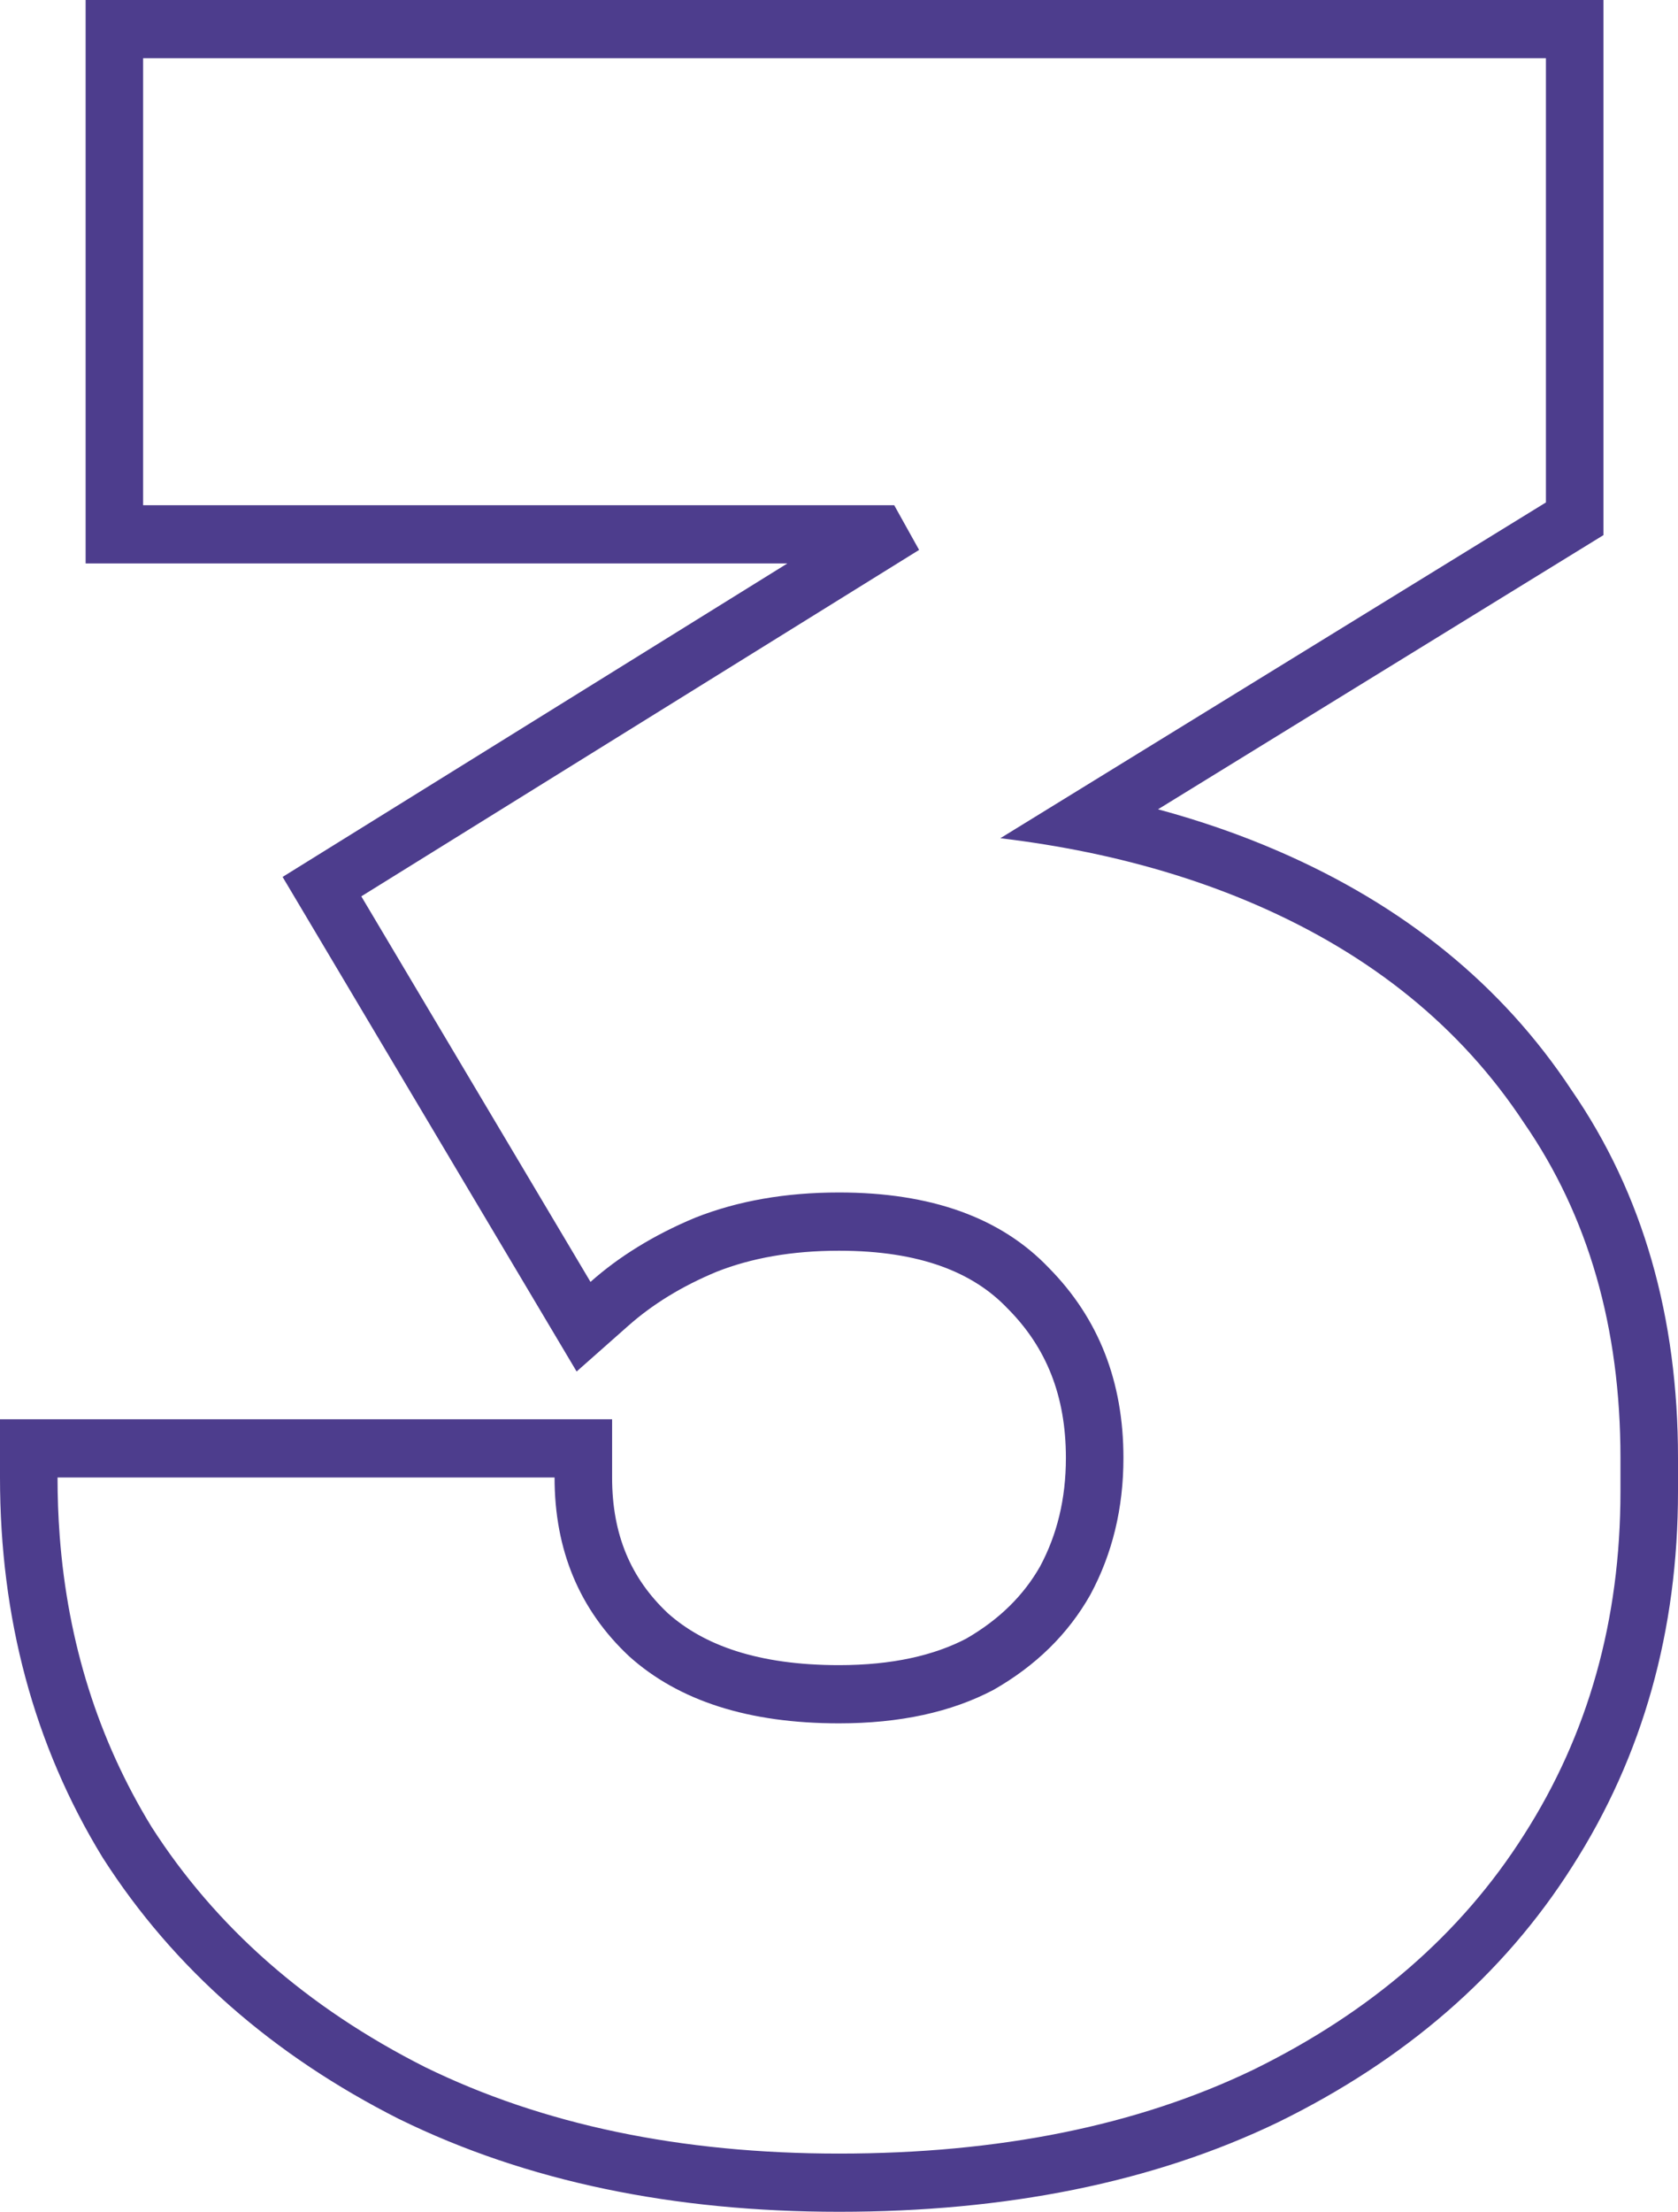 <svg width="41" height="54" viewBox="0 0 41 54" fill="none" xmlns="http://www.w3.org/2000/svg">
<path fill-rule="evenodd" clip-rule="evenodd" d="M9.751 51.736C6.673 50.18 4.246 48.063 2.52 45.371L2.512 45.358L2.504 45.346C0.826 42.602 0 39.496 0 36.072V34.651H14.956V36.072C14.956 37.471 15.415 38.536 16.317 39.385C17.194 40.168 18.524 40.654 20.5 40.654C21.806 40.654 22.824 40.415 23.608 40.007C24.427 39.534 25.013 38.945 25.413 38.244C25.827 37.471 26.044 36.598 26.044 35.594C26.044 34.076 25.564 32.901 24.634 31.961L24.625 31.952L24.615 31.942C23.79 31.076 22.5 30.536 20.5 30.536C19.345 30.536 18.357 30.716 17.514 31.048C16.655 31.404 15.941 31.847 15.353 32.367L14.089 33.485L6.905 21.41L19.239 13.756H2.092V0H39.178V13.065L28.295 19.759C29.324 20.037 30.306 20.377 31.242 20.783C34.29 22.104 36.696 24.039 38.394 26.608C40.151 29.151 41 32.17 41 35.594V36.413C41 39.803 40.146 42.871 38.414 45.573C36.728 48.23 34.313 50.303 31.233 51.812L31.225 51.816C28.162 53.29 24.572 54 20.5 54C16.463 54 12.872 53.264 9.767 51.743L9.751 51.736ZM37.233 44.803C38.807 42.347 39.594 39.551 39.594 36.413V35.594C39.594 32.411 38.807 29.683 37.233 27.409C35.703 25.09 33.522 23.317 30.688 22.089C29.423 21.541 28.055 21.115 26.584 20.811C25.893 20.669 25.179 20.553 24.442 20.465L37.773 12.267V1.421H3.497V12.335H21.849L22.457 13.426L8.828 21.884L14.428 31.297C14.775 30.989 15.155 30.708 15.566 30.454C16.005 30.182 16.48 29.94 16.991 29.728C18.026 29.319 19.196 29.114 20.5 29.114C22.749 29.114 24.458 29.728 25.628 30.956C26.842 32.184 27.45 33.73 27.45 35.594C27.45 36.822 27.18 37.936 26.64 38.937C26.1 39.892 25.313 40.665 24.278 41.256C23.244 41.802 21.984 42.075 20.5 42.075C18.296 42.075 16.587 41.529 15.372 40.438C14.158 39.301 13.55 37.846 13.55 36.072H1.406C1.406 36.553 1.423 37.027 1.458 37.493C1.654 40.107 2.402 42.476 3.7 44.598C5.274 47.054 7.501 49.009 10.379 50.464C13.258 51.874 16.632 52.579 20.5 52.579C24.413 52.579 27.787 51.897 30.621 50.533C33.499 49.123 35.703 47.213 37.233 44.803Z" fill="#4D3D8D"/>
</svg>
